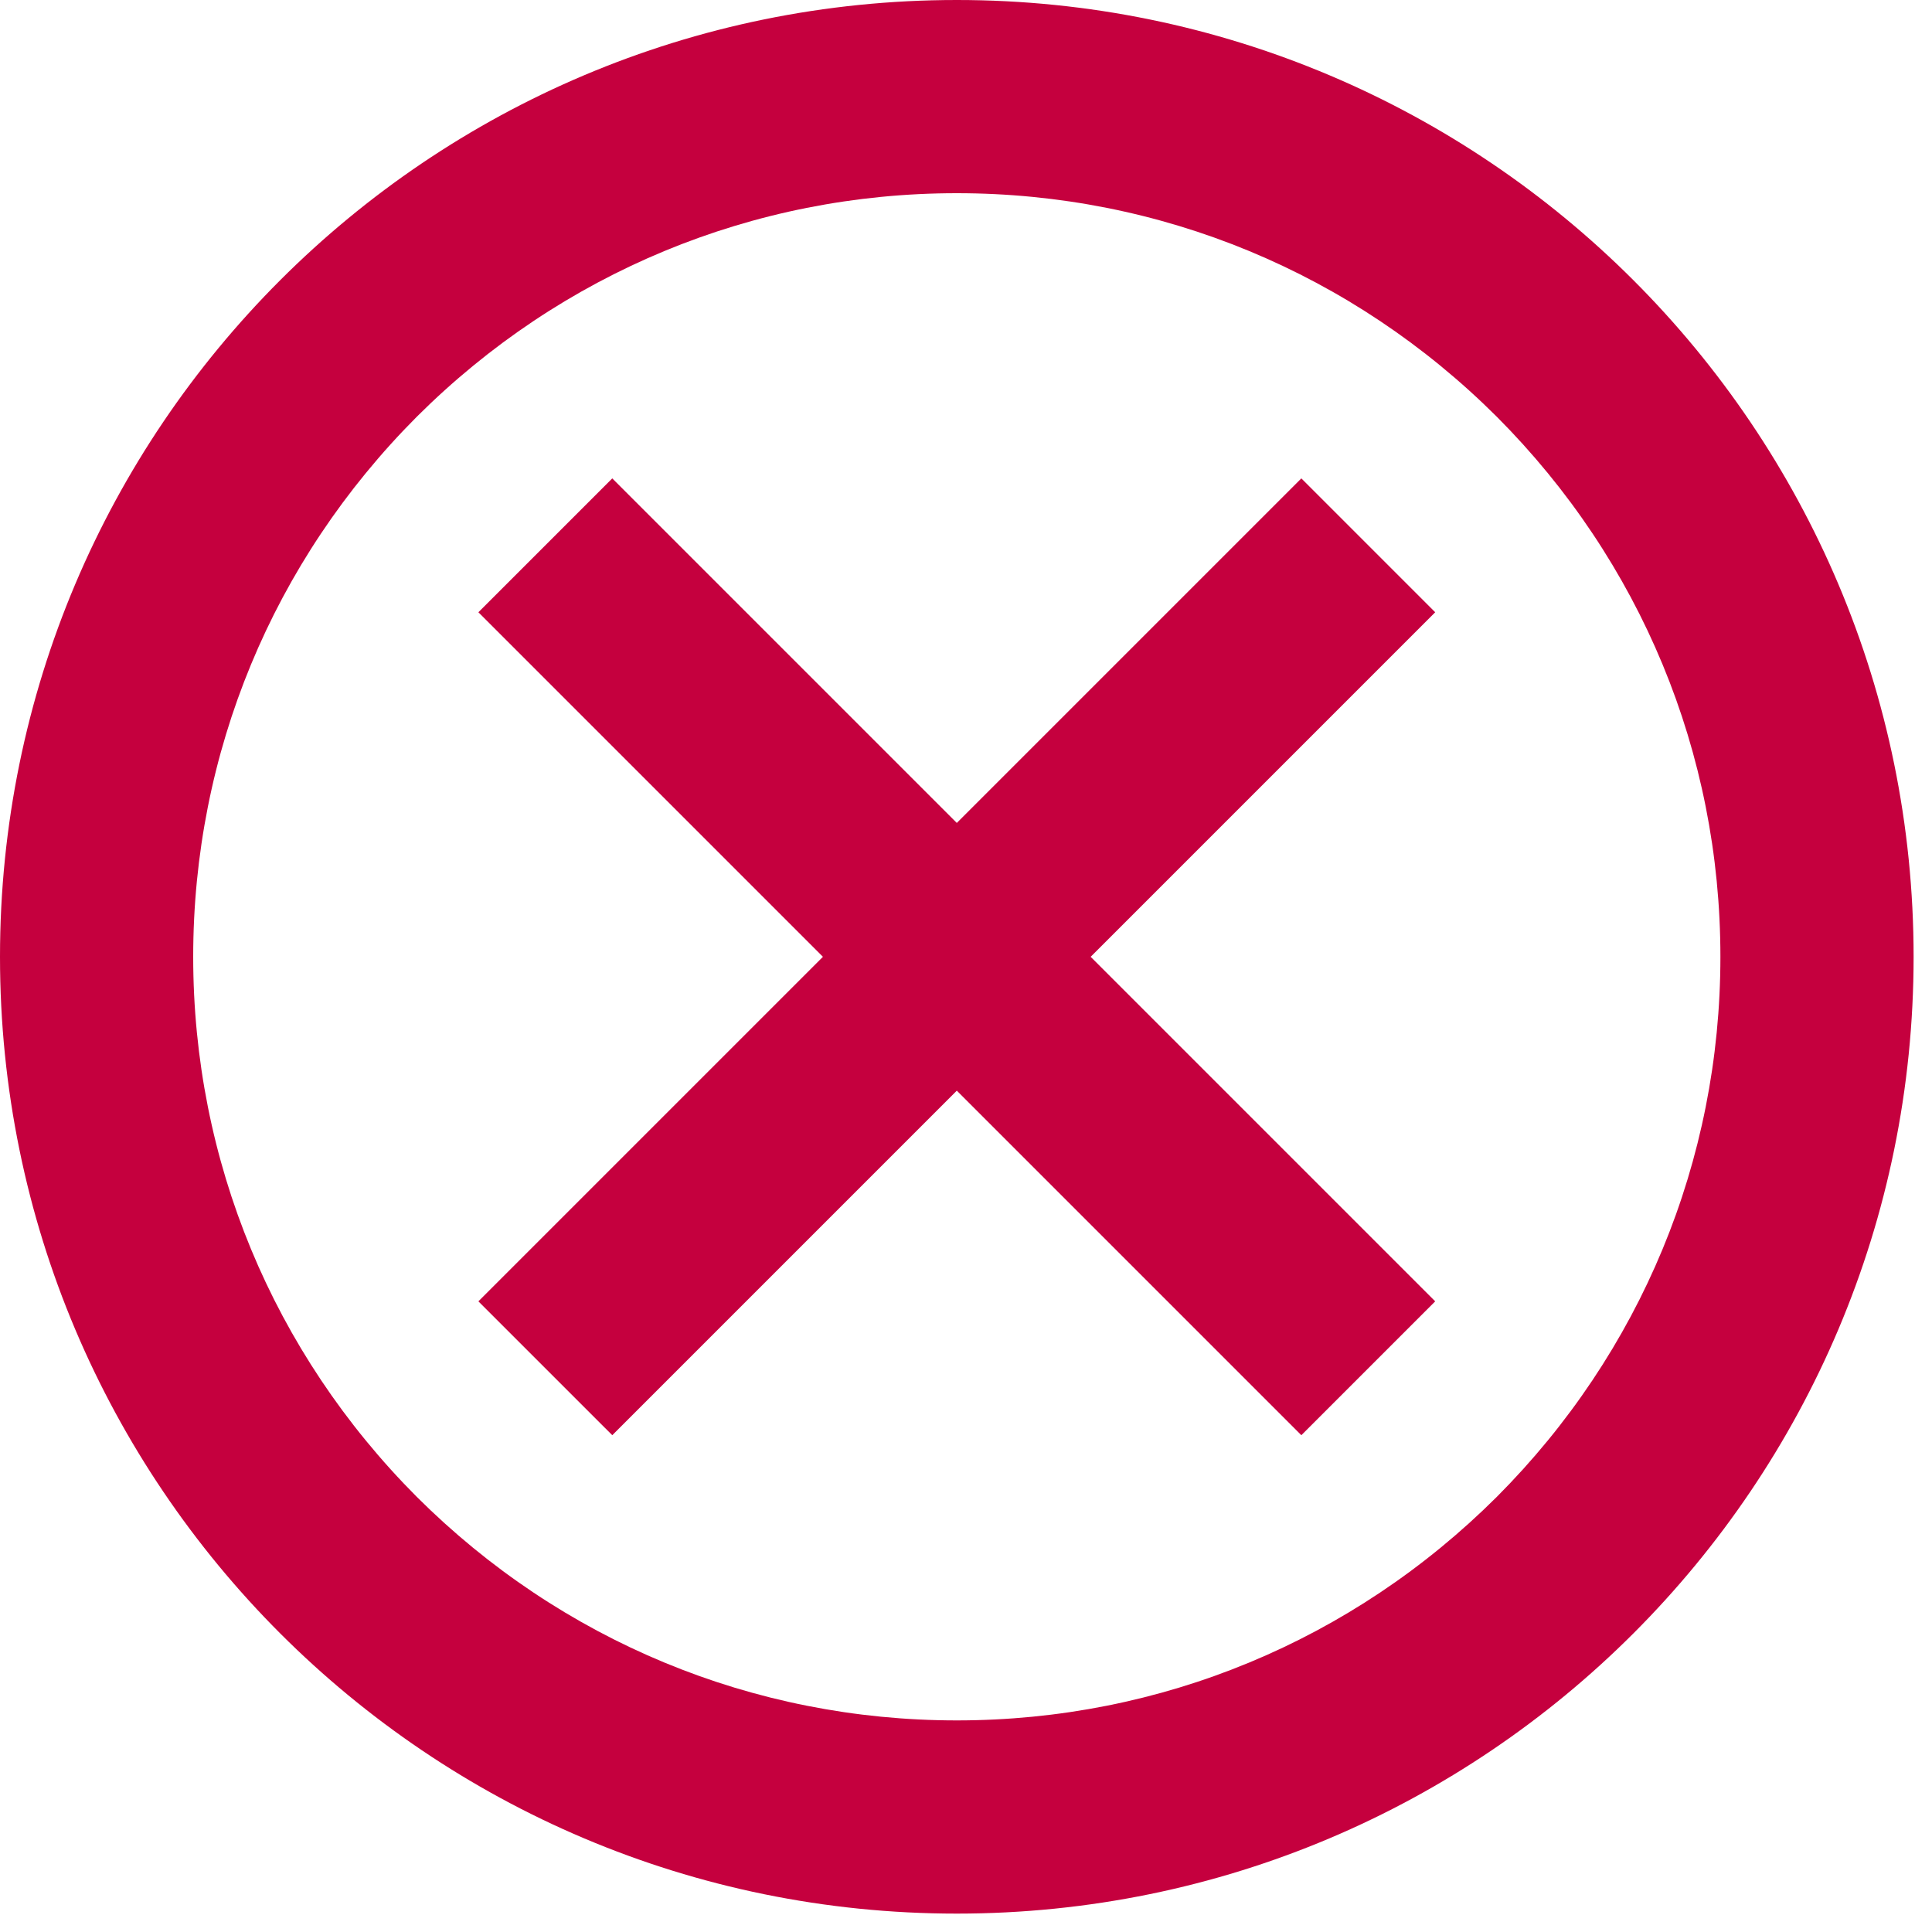 <svg xmlns="http://www.w3.org/2000/svg" width="96" height="96" viewBox="0 0 96 96">
    <g fill="#C5003E" fill-rule="nonzero">
        <path d="M47.543 9.6c10.126 0 19.657 3.954 26.834 11.109 7.154 7.177 11.109 16.708 11.109 26.834 0 10.126-3.955 19.657-11.109 26.834C67.2 81.531 57.67 85.486 47.543 85.486c-10.126 0-19.657-3.955-26.834-11.109C13.554 67.2 9.6 57.67 9.6 47.543c0-10.126 3.954-19.657 11.109-26.834C27.886 13.554 37.417 9.6 47.543 9.6zm0-9.6C21.28 0 0 21.28 0 47.543c0 26.263 21.28 47.543 47.543 47.543 26.263 0 47.543-21.28 47.543-47.543C95.086 21.28 73.806 0 47.543 0z"/>
        <path d="M71.314 64.663l-6.651 6.651-17.12-17.12-17.12 17.12-6.652-6.651 17.12-17.12-17.12-17.12 6.652-6.652 17.12 17.12 17.12-17.12 6.651 6.652-17.12 17.12z"/>
    </g>
</svg>
